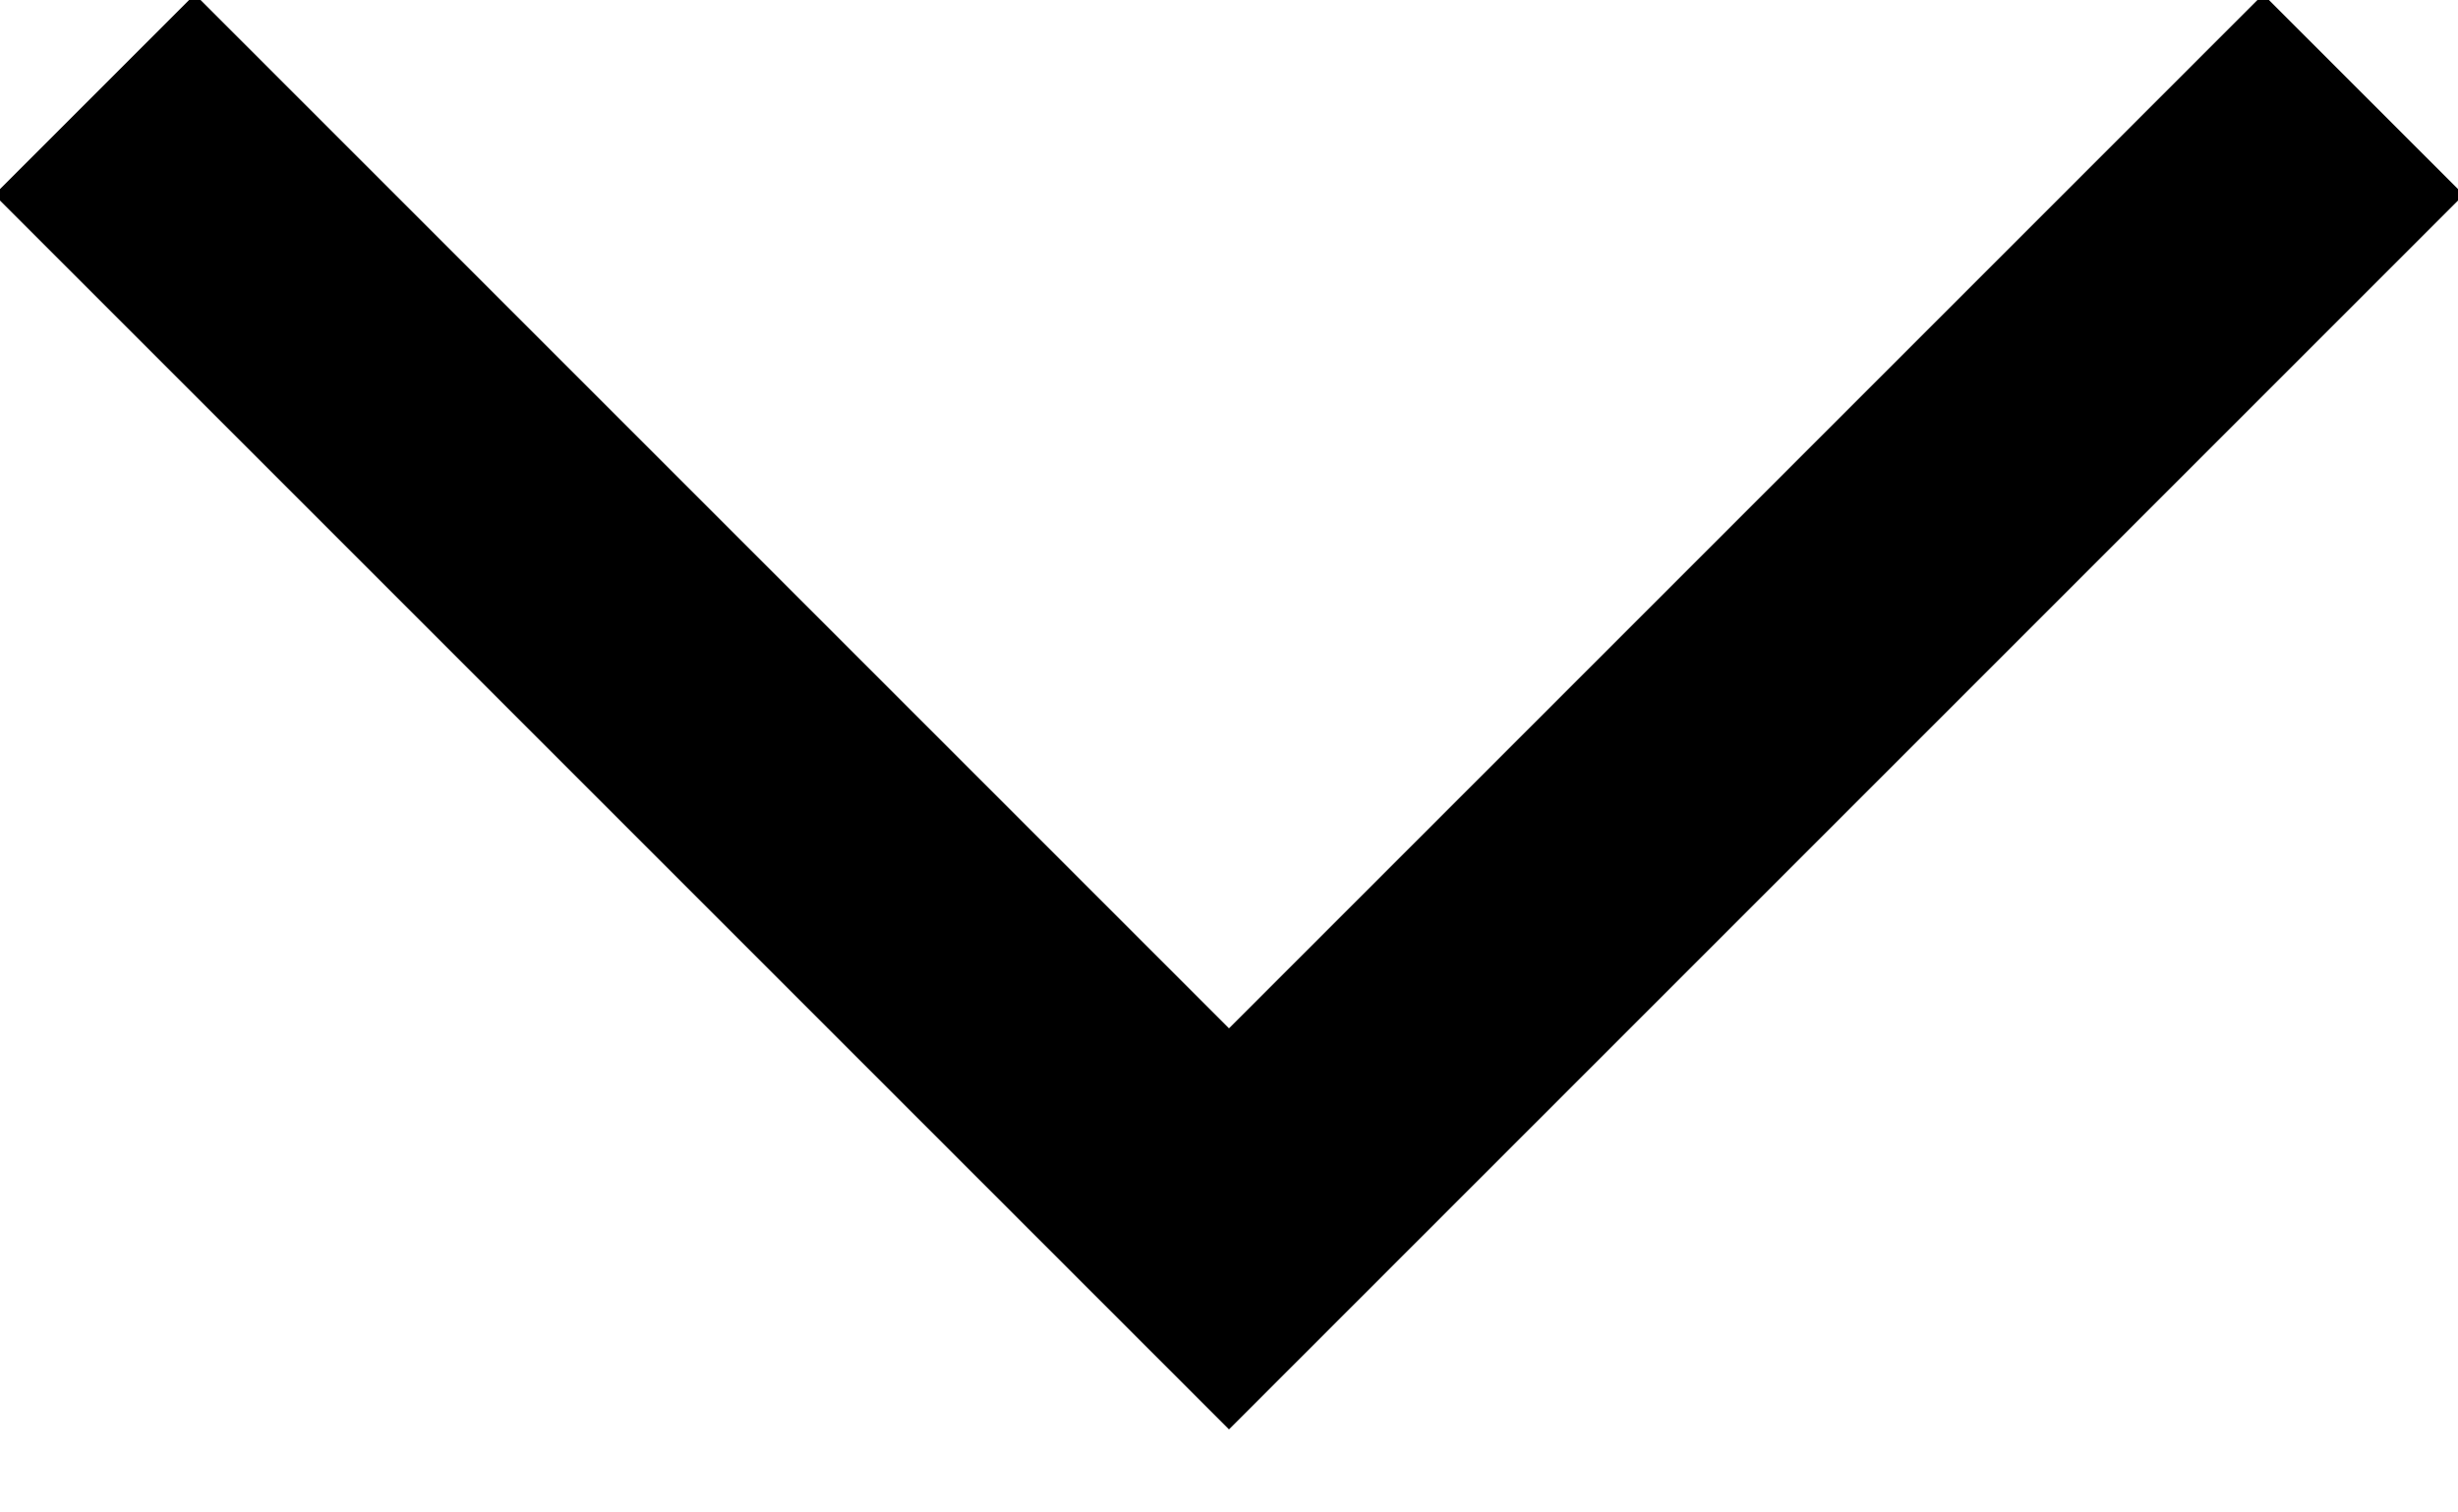 <?xml version="1.0" encoding="UTF-8" standalone="no"?>
<svg width="26px" height="16px" viewBox="0 0 26 16" version="1.1" xmlns="http://www.w3.org/2000/svg" xmlns:xlink="http://www.w3.org/1999/xlink" xmlns:sketch="http://www.bohemiancoding.com/sketch/ns">
    <title>1/scroll</title>
    <description>Created with Sketch (http://www.bohemiancoding.com/sketch)</description>
    <defs>
        <path id="path-1" d="M0,0 L12,12 L24,0"></path>
    </defs>
    <g id="Desktop" stroke="none" stroke-width="1" fill="none" fill-rule="evenodd" sketch:type="MSPage">
        <g id="1" sketch:type="MSArtboardGroup" transform="translate(-707, -835)">
            <g sketch:type="MSLayerGroup" transform="translate(0, 73)" id="Scroll">
                <g transform="translate(708, 763)">
                    <g id="Path-11">
                        <use stroke="#000000" stroke-width="3" sketch:type="MSShapeGroup" xlink:href="#path-1"></use>
                        <use stroke="none" xlink:href="#path-1"></use>
                    </g>
                </g>
            </g>
        </g>
    </g>
</svg>